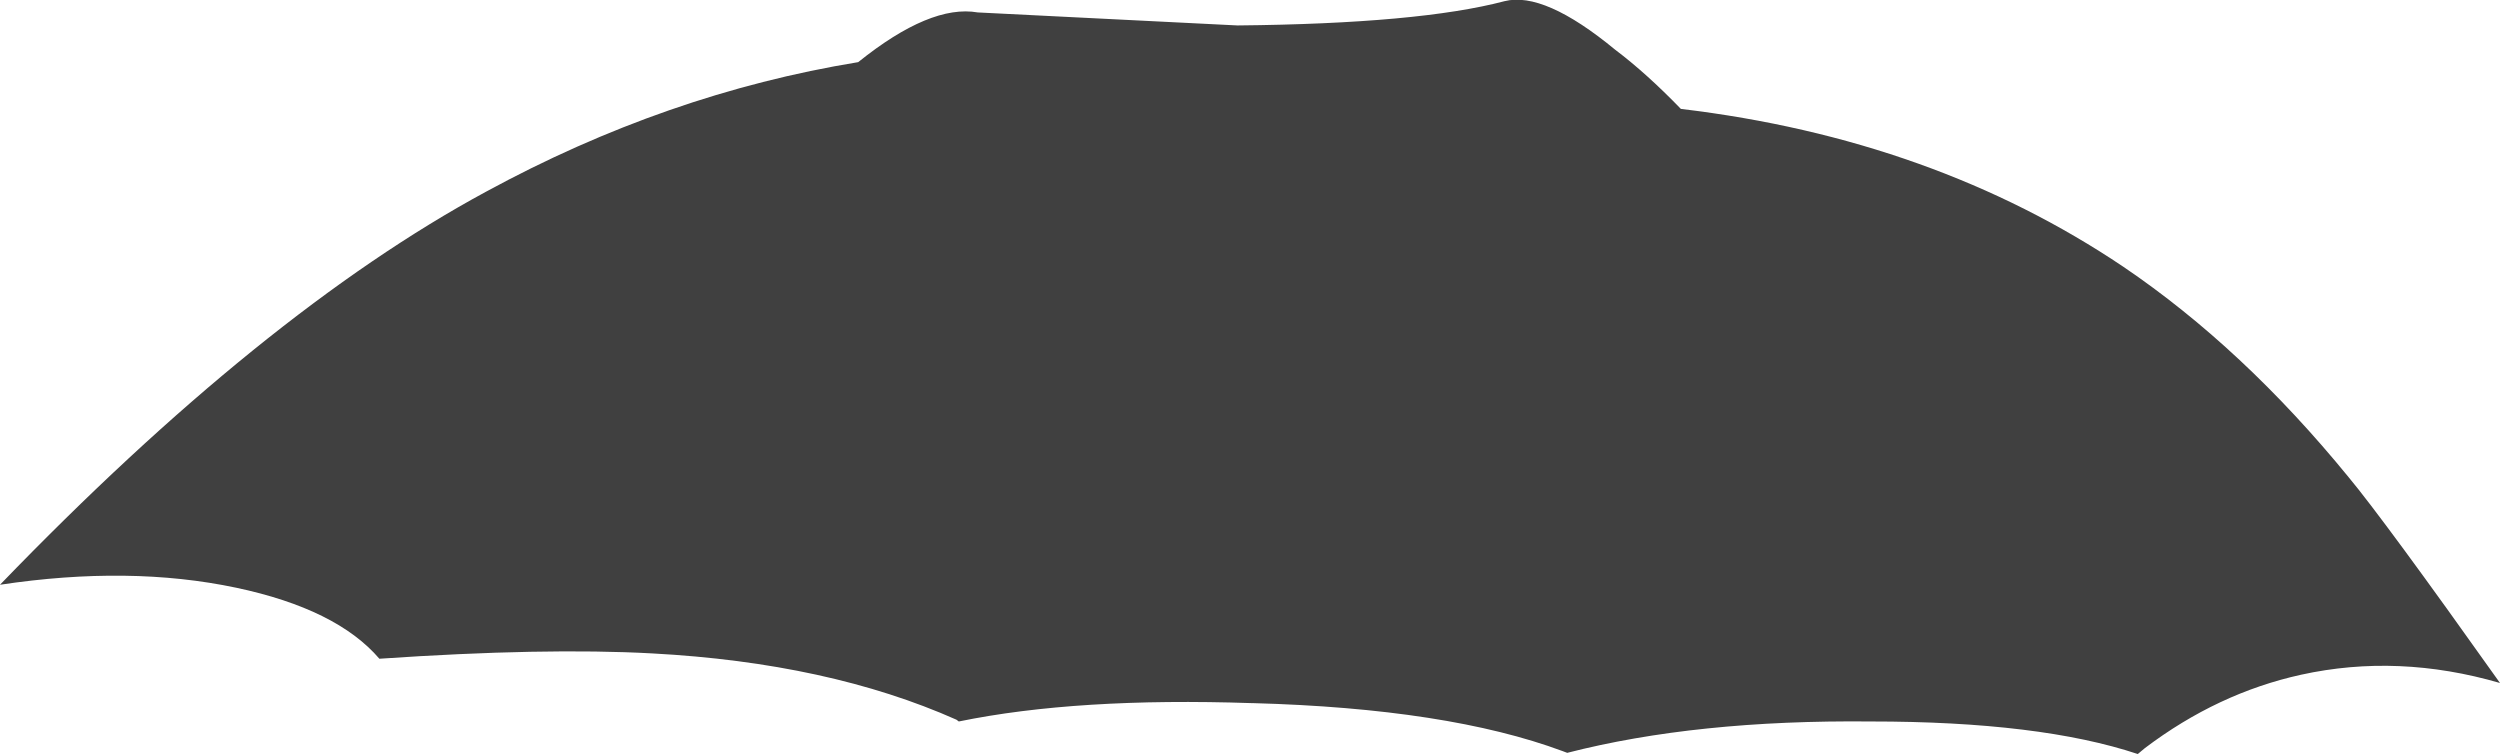 <?xml version="1.0" encoding="UTF-8" standalone="no"?>
<svg xmlns:xlink="http://www.w3.org/1999/xlink" height="63.7px" width="211.2px" xmlns="http://www.w3.org/2000/svg">
  <g transform="matrix(1.0, 0.0, 0.0, 1.0, 105.6, 31.85)">
    <path d="M36.4 -22.65 Q57.75 -20.1 73.8 -9.3 83.9 -2.45 92.8 8.45 95.8 12.05 105.6 25.85 97.0 23.35 88.8 25.15 81.75 26.7 75.6 31.35 L75.0 31.85 Q66.75 29.1 52.45 29.1 37.7 28.95 26.8 31.75 L26.4 31.6 Q16.7 28.0 0.25 27.55 L0.15 27.55 Q-14.6 27.05 -24.6 29.1 L-24.8 28.95 Q-35.6 24.15 -50.5 23.35 -59.6 22.85 -73.55 23.8 -77.15 19.6 -85.65 17.8 -94.65 15.9 -105.6 17.55 -83.4 -5.45 -64.55 -15.65 -49.3 -23.95 -33.1 -26.6 -27.0 -31.5 -23.0 -30.8 L-1.05 -29.7 Q14.3 -29.85 21.5 -31.75 24.85 -32.6 30.85 -27.65 33.5 -25.65 36.4 -22.65" fill="#404040" fill-rule="evenodd" stroke="none"/>
  </g>
</svg>
